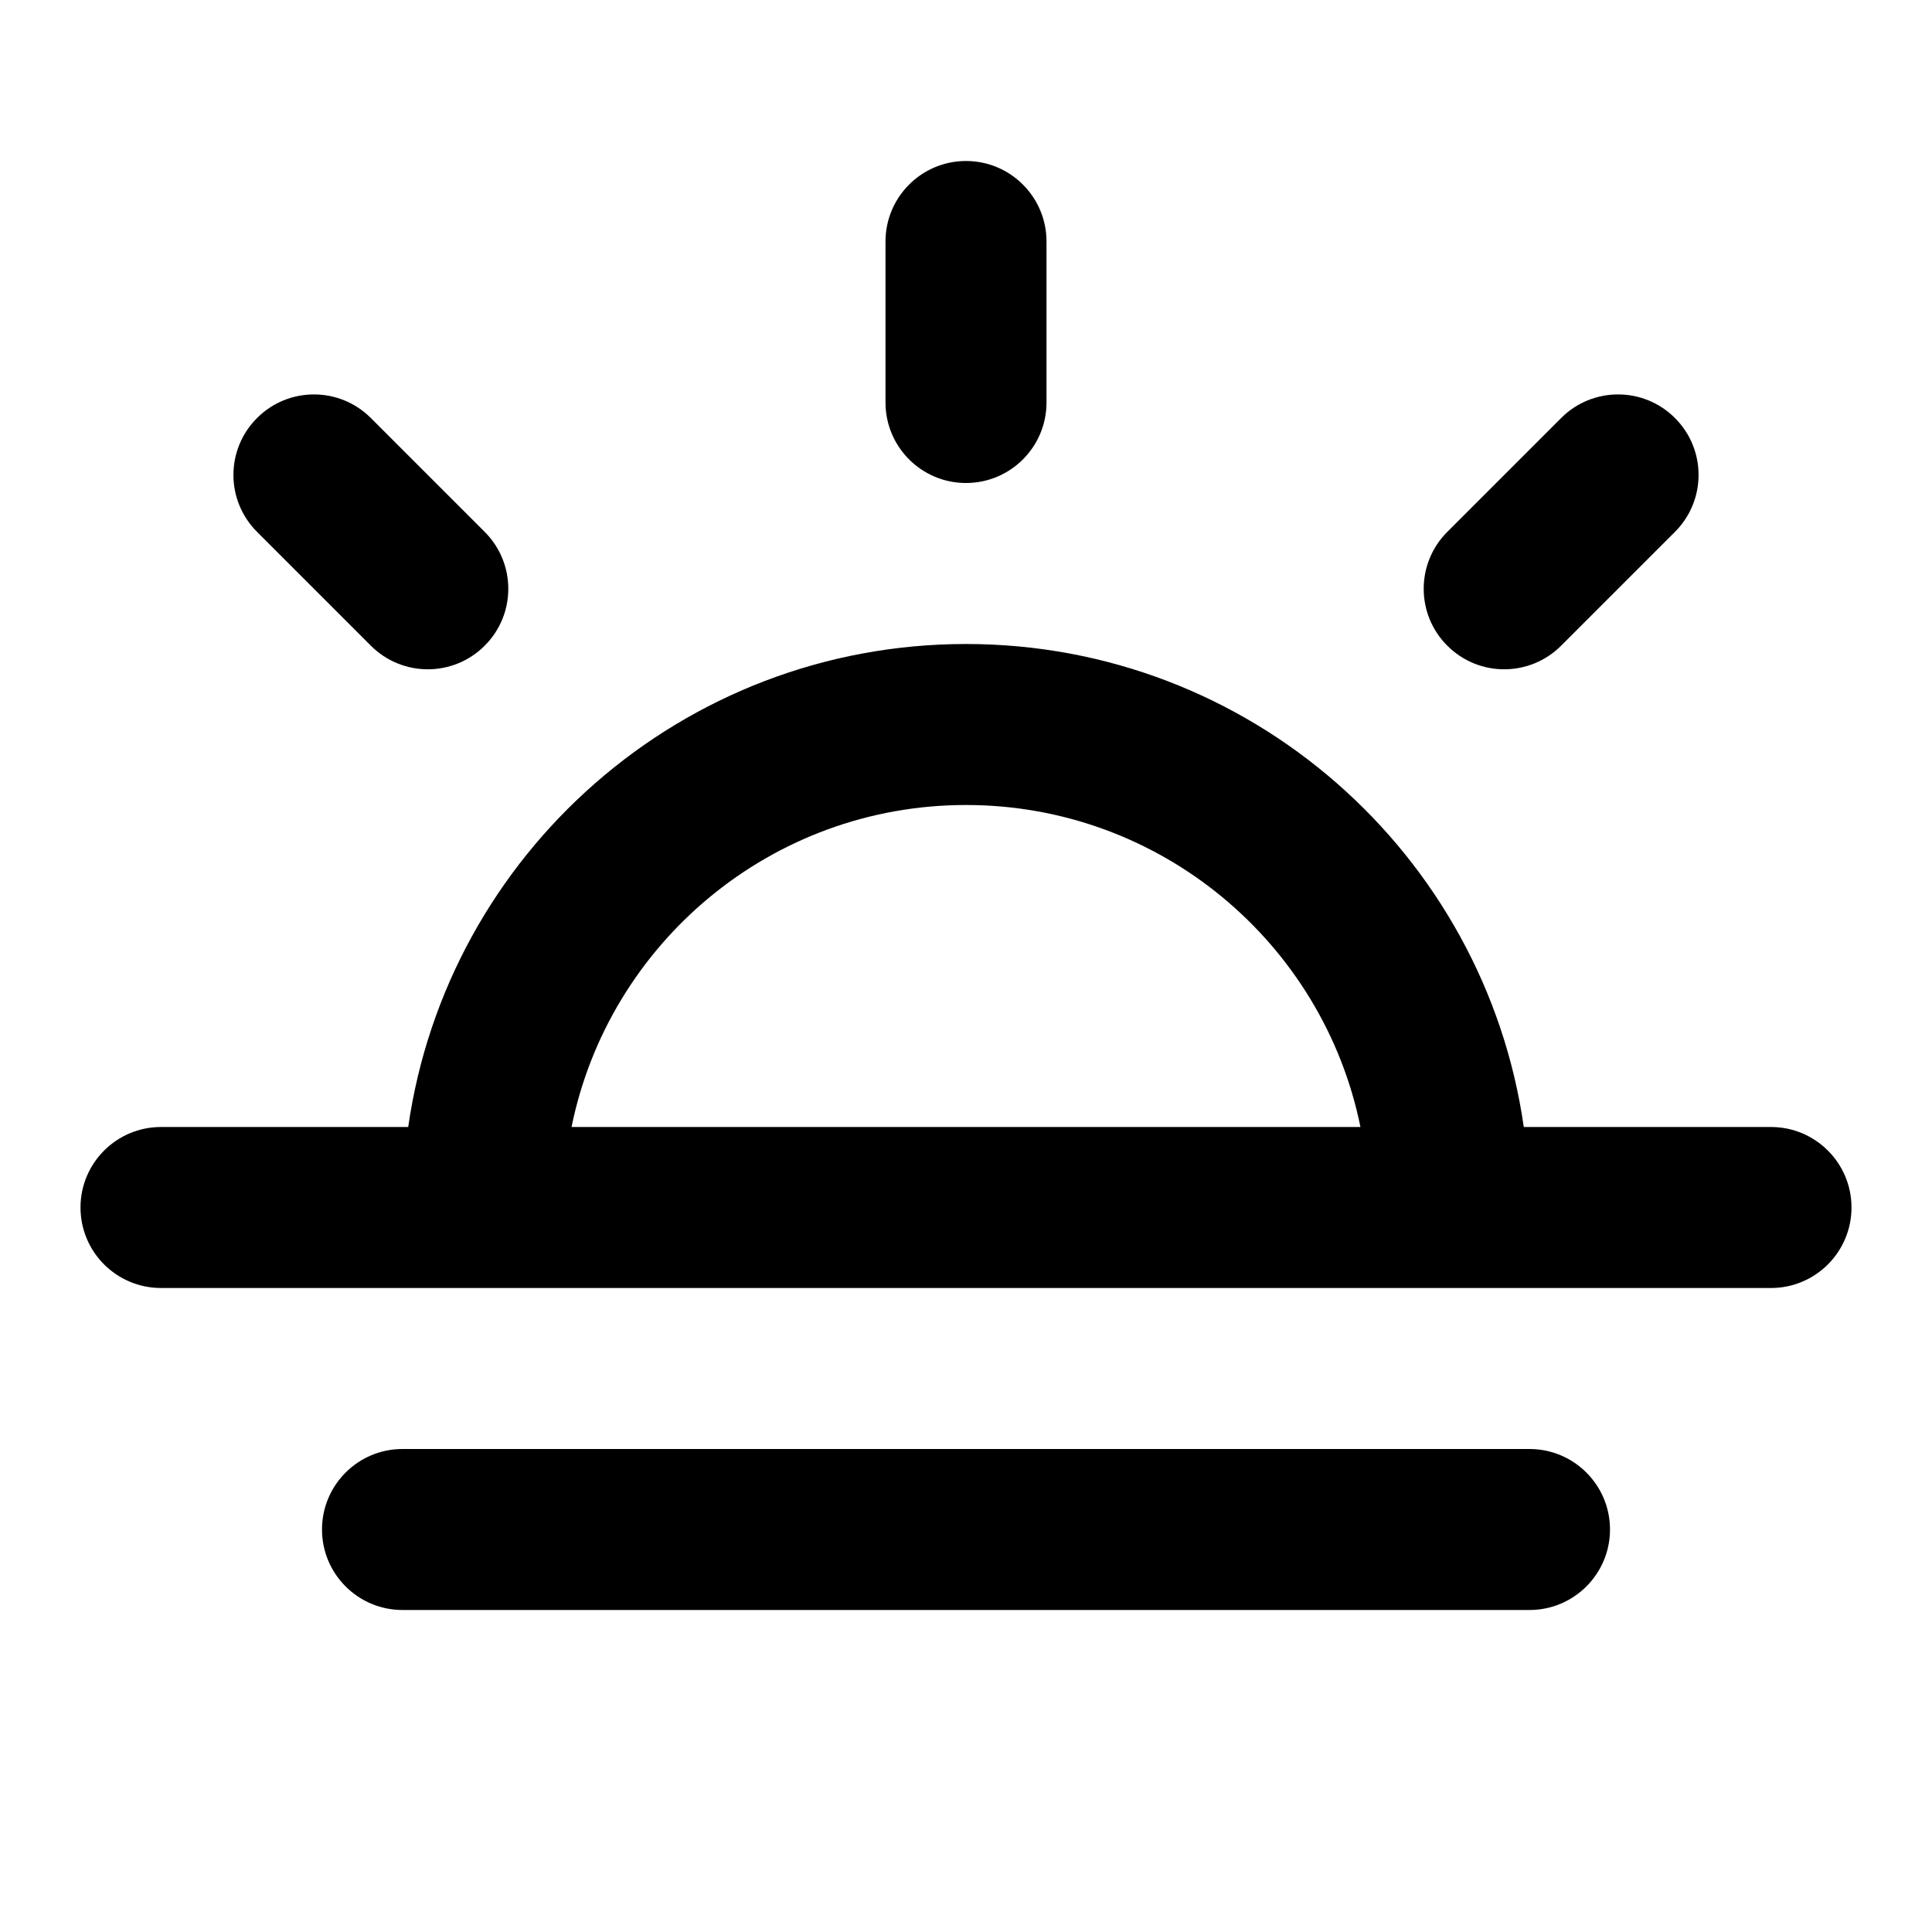 <svg xmlns="http://www.w3.org/2000/svg" width="24" height="24" viewBox="0 0 24 24">
  <defs/>
  <path d="M5.071,14 C5.556,10.608 8.474,8 12,8 C15.526,8 18.444,10.608 18.929,14 L22,14 C22.552,14 23,14.448 23,15 C23,15.552 22.552,16 22,16 L2,16 C1.448,16 1,15.552 1,15 C1,14.448 1.448,14 2,14 Z M4,19 C4,18.448 4.448,18 5,18 L19,18 C19.552,18 20,18.448 20,19 C20,19.552 19.552,20 19,20 L5,20 C4.448,20 4,19.552 4,19 Z M7.1,14 L16.9,14 C16.437,11.718 14.419,10 12,10 C9.581,10 7.563,11.718 7.1,14 Z M12,2 C12.552,2 13,2.448 13,3 L13,5 C13,5.552 12.552,6 12,6 C11.448,6 11,5.552 11,5 L11,3 C11,2.448 11.448,2 12,2 Z M3.193,5.193 C3.583,4.802 4.216,4.802 4.607,5.193 L6.021,6.607 C6.412,6.998 6.412,7.631 6.021,8.021 C5.631,8.412 4.998,8.412 4.607,8.021 L3.193,6.607 C2.802,6.216 2.802,5.583 3.193,5.193 Z M20.807,5.193 C21.198,5.583 21.198,6.216 20.807,6.607 L19.393,8.021 C19.002,8.412 18.369,8.412 17.979,8.021 C17.588,7.631 17.588,6.998 17.979,6.607 L19.393,5.193 C19.783,4.802 20.417,4.802 20.807,5.193 Z"/>
</svg>
